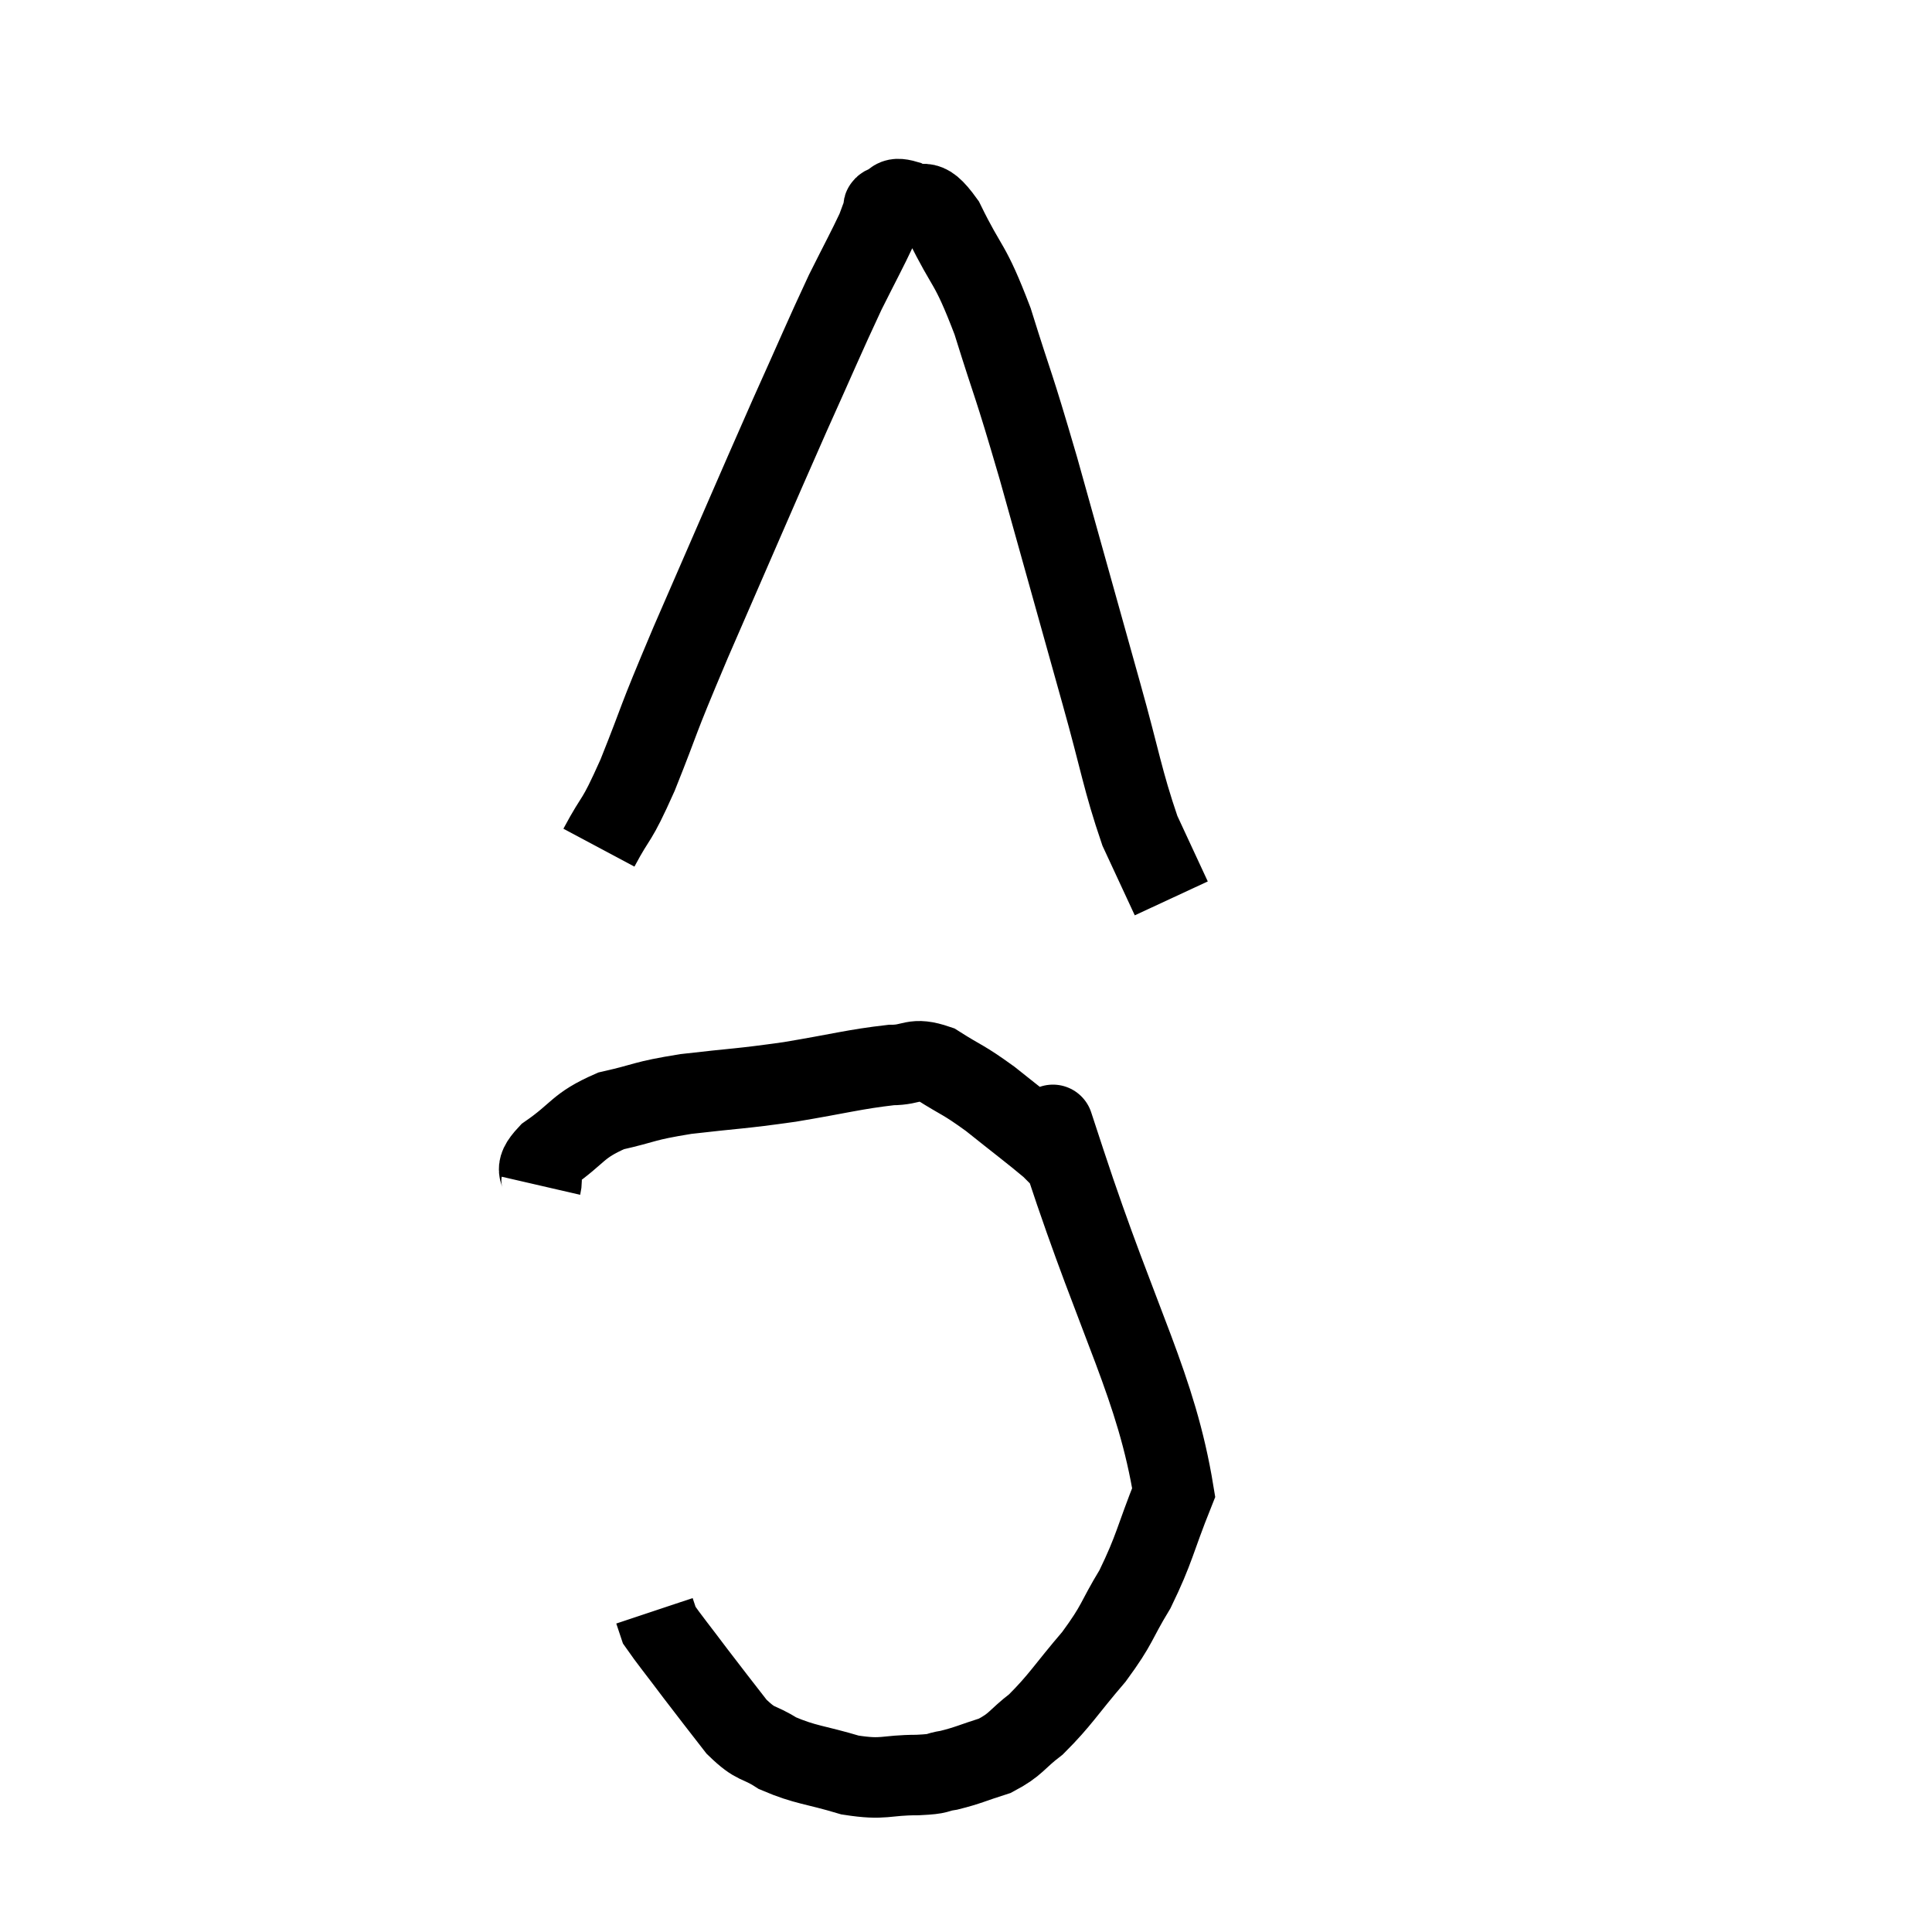 <svg width="48" height="48" viewBox="0 0 48 48" xmlns="http://www.w3.org/2000/svg"><path d="M 14.88 21.06 C 15.36 20.16, 15.27 20.535, 15.84 19.26 C 16.5 17.61, 16.215 18.195, 17.16 15.96 C 18.39 13.14, 18.66 12.495, 19.62 10.32 C 20.31 8.79, 20.46 8.415, 21 7.26 C 21.39 6.48, 21.54 6.21, 21.78 5.7 C 21.87 5.46, 21.9 5.37, 21.96 5.22 C 21.99 5.16, 21.885 5.16, 22.02 5.1 C 22.26 5.04, 22.14 4.875, 22.5 4.98 C 22.98 5.25, 22.92 4.77, 23.46 5.52 C 24.06 6.75, 24.075 6.45, 24.66 7.98 C 25.23 9.81, 25.125 9.33, 25.8 11.64 C 26.58 14.43, 26.73 14.97, 27.36 17.22 C 27.84 18.93, 27.885 19.365, 28.32 20.64 C 28.71 21.48, 28.905 21.9, 29.1 22.32 C 29.1 22.32, 29.1 22.32, 29.1 22.32 L 29.1 22.32" fill="none" stroke="black" stroke-width="2"></path><path d="M 13.44 29.46 C 13.53 29.07, 13.185 29.145, 13.62 28.68 C 14.4 28.14, 14.325 27.975, 15.18 27.6 C 16.11 27.39, 15.93 27.36, 17.04 27.18 C 18.33 27.03, 18.345 27.06, 19.62 26.88 C 20.88 26.67, 21.225 26.565, 22.14 26.46 C 22.71 26.46, 22.665 26.25, 23.28 26.46 C 23.94 26.88, 23.895 26.79, 24.6 27.3 C 25.35 27.9, 25.635 28.11, 26.1 28.5 C 26.28 28.68, 26.37 28.77, 26.46 28.86 C 26.46 28.86, 26.46 28.86, 26.46 28.86 C 26.46 28.86, 25.785 26.805, 26.46 28.86 C 27.81 32.97, 28.725 34.425, 29.16 37.08 C 28.68 38.28, 28.695 38.46, 28.2 39.48 C 27.69 40.32, 27.795 40.32, 27.18 41.16 C 26.46 42, 26.355 42.225, 25.74 42.84 C 25.23 43.23, 25.26 43.335, 24.72 43.62 C 24.15 43.8, 24.06 43.86, 23.58 43.98 C 23.19 44.04, 23.415 44.07, 22.8 44.1 C 21.96 44.1, 21.99 44.235, 21.12 44.1 C 20.22 43.83, 20.025 43.86, 19.32 43.56 C 18.81 43.23, 18.81 43.395, 18.3 42.9 C 17.79 42.24, 17.76 42.21, 17.28 41.58 C 16.83 40.98, 16.62 40.725, 16.38 40.38 C 16.35 40.29, 16.35 40.29, 16.32 40.2 L 16.26 40.02" fill="none" stroke="black" stroke-width="2"></path></svg>